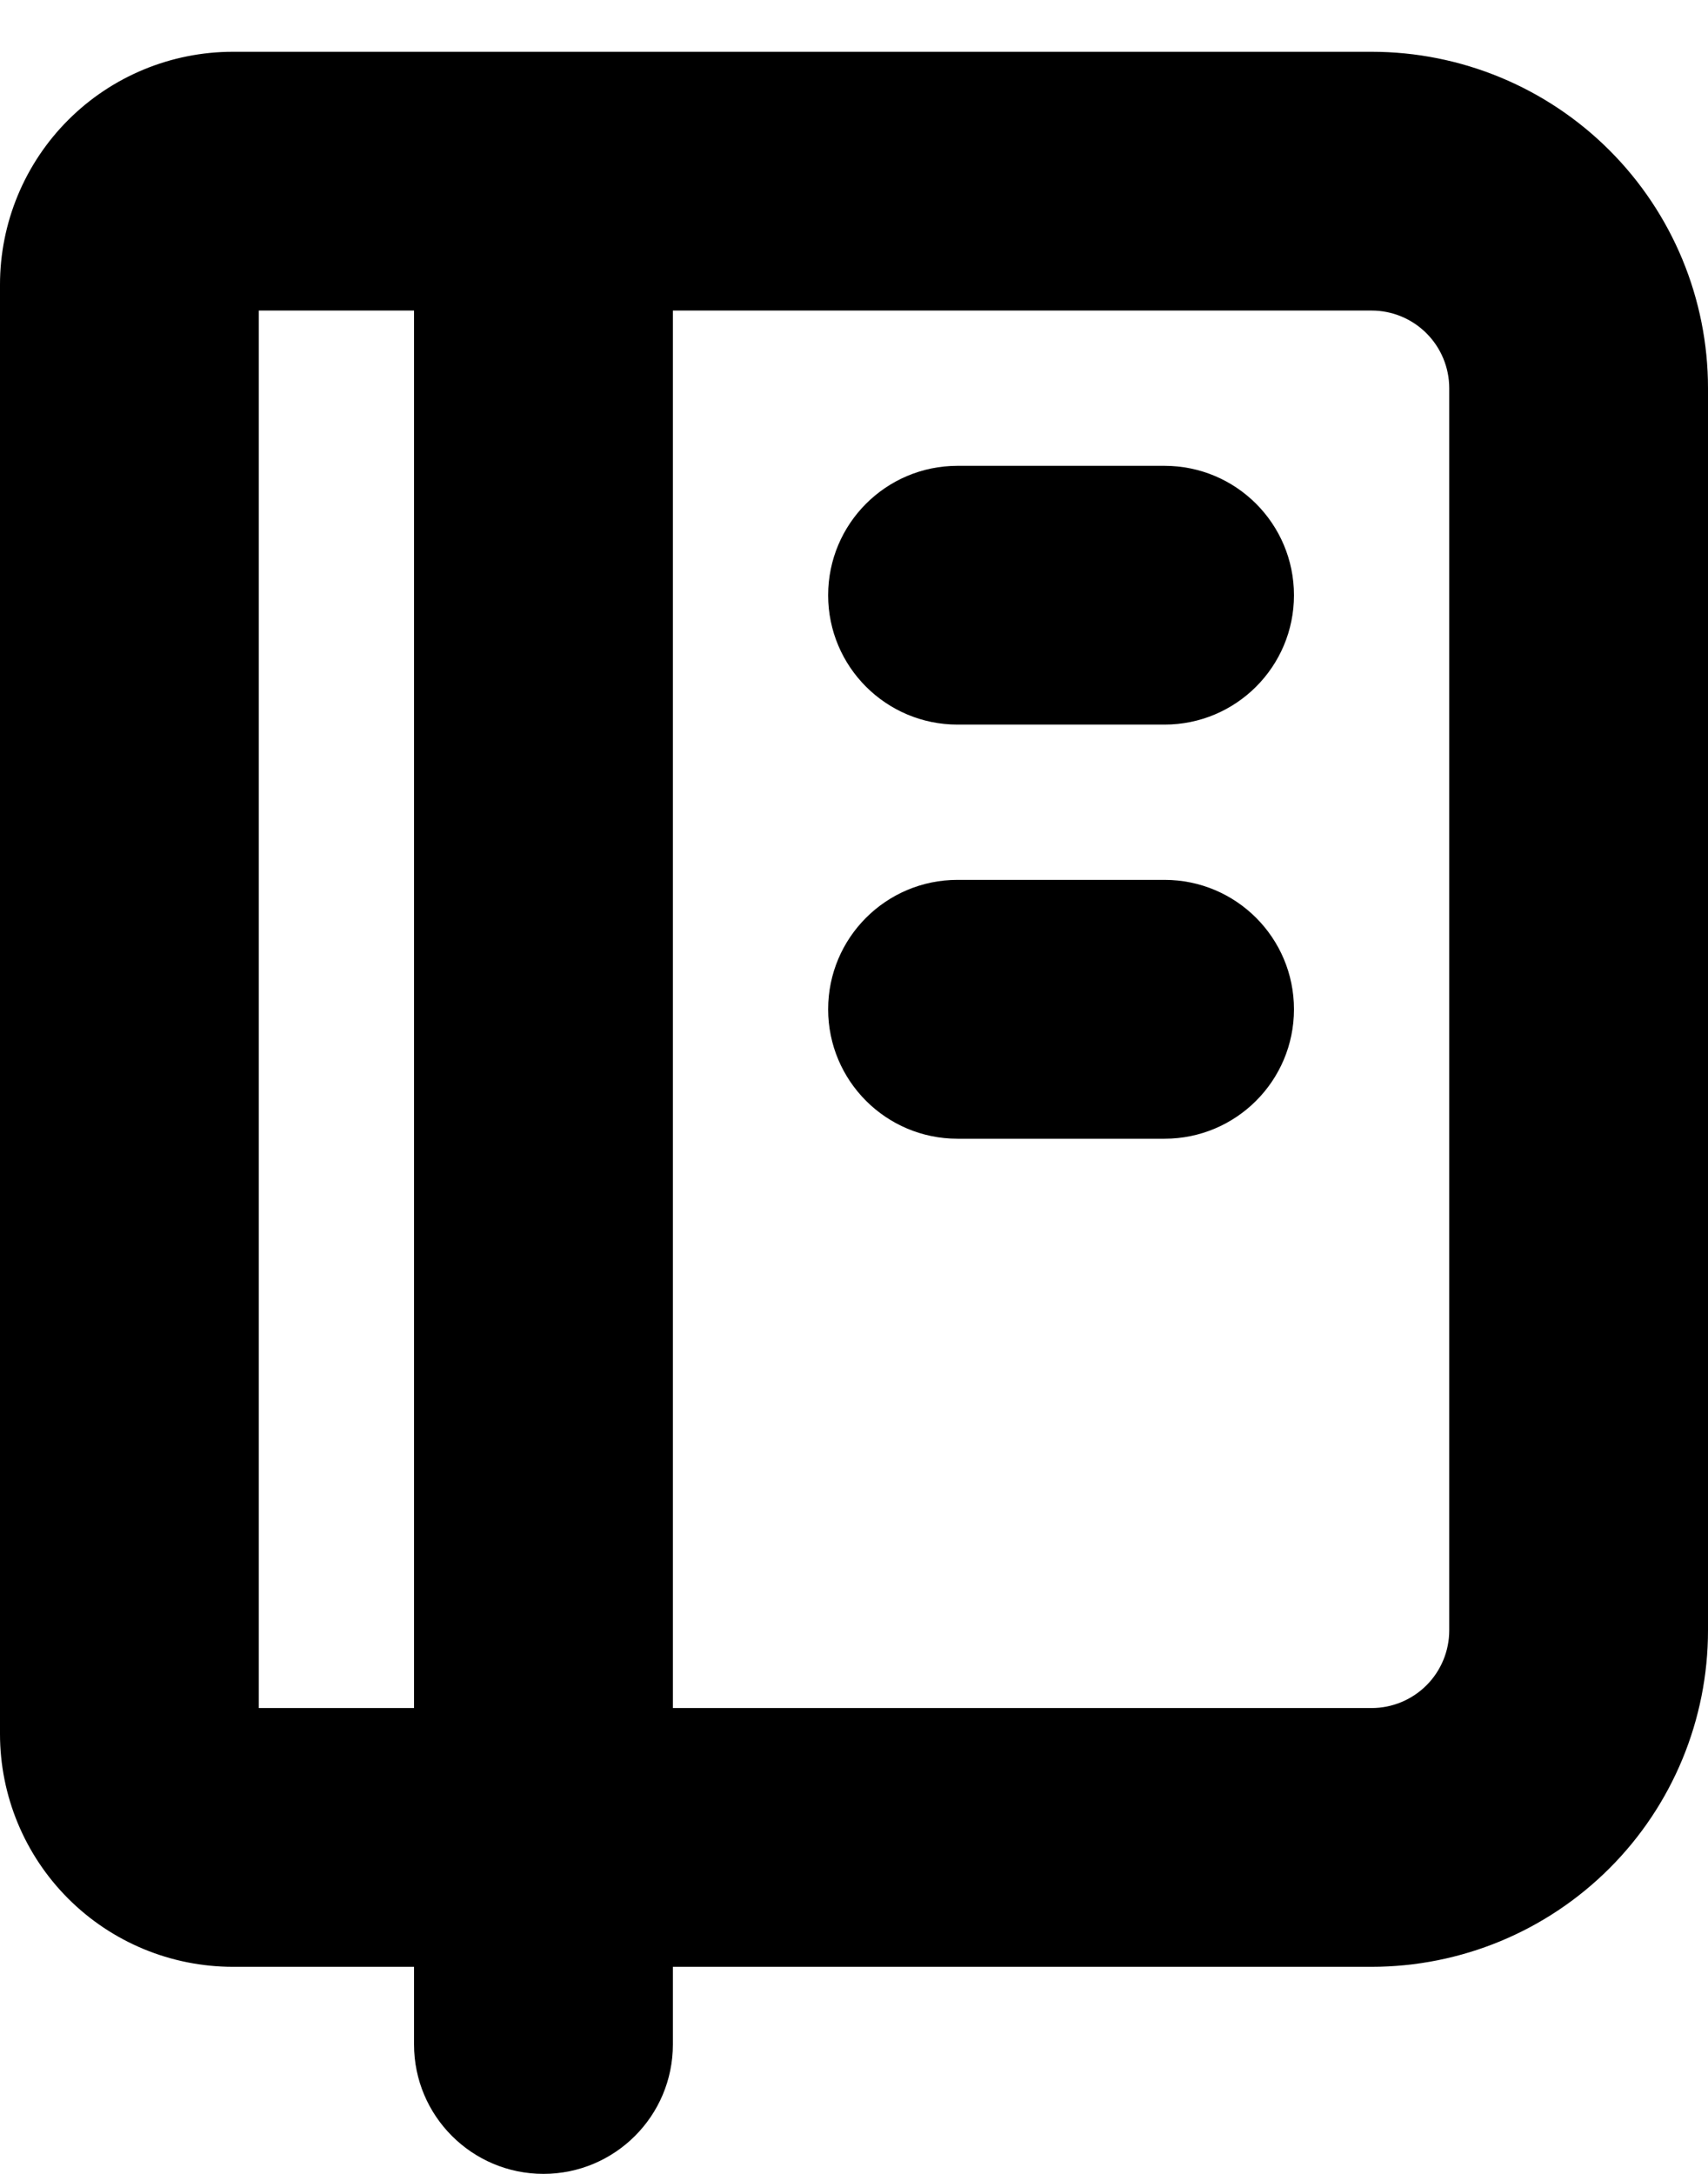<svg width="22" height="28" viewBox="0 0 22 28" fill="none" xmlns="http://www.w3.org/2000/svg">
<path fill-rule="evenodd" clip-rule="evenodd" d="M3 0.667H17.667C18.816 0.667 19.918 1.123 20.731 1.936C21.544 2.749 22 3.851 22 5V21C22 22.149 21.544 23.252 20.731 24.064C19.918 24.877 18.816 25.333 17.667 25.333H8.667V26.333C8.667 27.254 7.92 28 7 28C6.08 28 5.333 27.254 5.333 26.333V25.333H3C2.204 25.333 1.441 25.017 0.879 24.455C0.316 23.892 0 23.129 0 22.333V3.667C0 2.871 0.316 2.108 0.879 1.545C1.441 0.983 2.204 0.667 3 0.667ZM8.667 22H17.667C17.932 22 18.186 21.895 18.374 21.707C18.561 21.52 18.667 21.265 18.667 21V5C18.667 4.735 18.561 4.48 18.374 4.293C18.186 4.105 17.932 4 17.667 4H8.667V22ZM5.333 4V22H3.333V4H5.333Z" fill="currentColor"/>
<path fill-rule="evenodd" clip-rule="evenodd" d="M10.667 7.667C10.667 6.746 11.413 6 12.333 6H15C15.921 6 16.667 6.746 16.667 7.667C16.667 8.587 15.921 9.333 15 9.333H12.333C11.413 9.333 10.667 8.587 10.667 7.667Z" fill="currentColor"/>
<path fill-rule="evenodd" clip-rule="evenodd" d="M10.667 13C10.667 12.079 11.413 11.333 12.333 11.333H15C15.921 11.333 16.667 12.079 16.667 13C16.667 13.921 15.921 14.667 15 14.667H12.333C11.413 14.667 10.667 13.921 10.667 13Z" fill="currentColor"/>
</svg>
